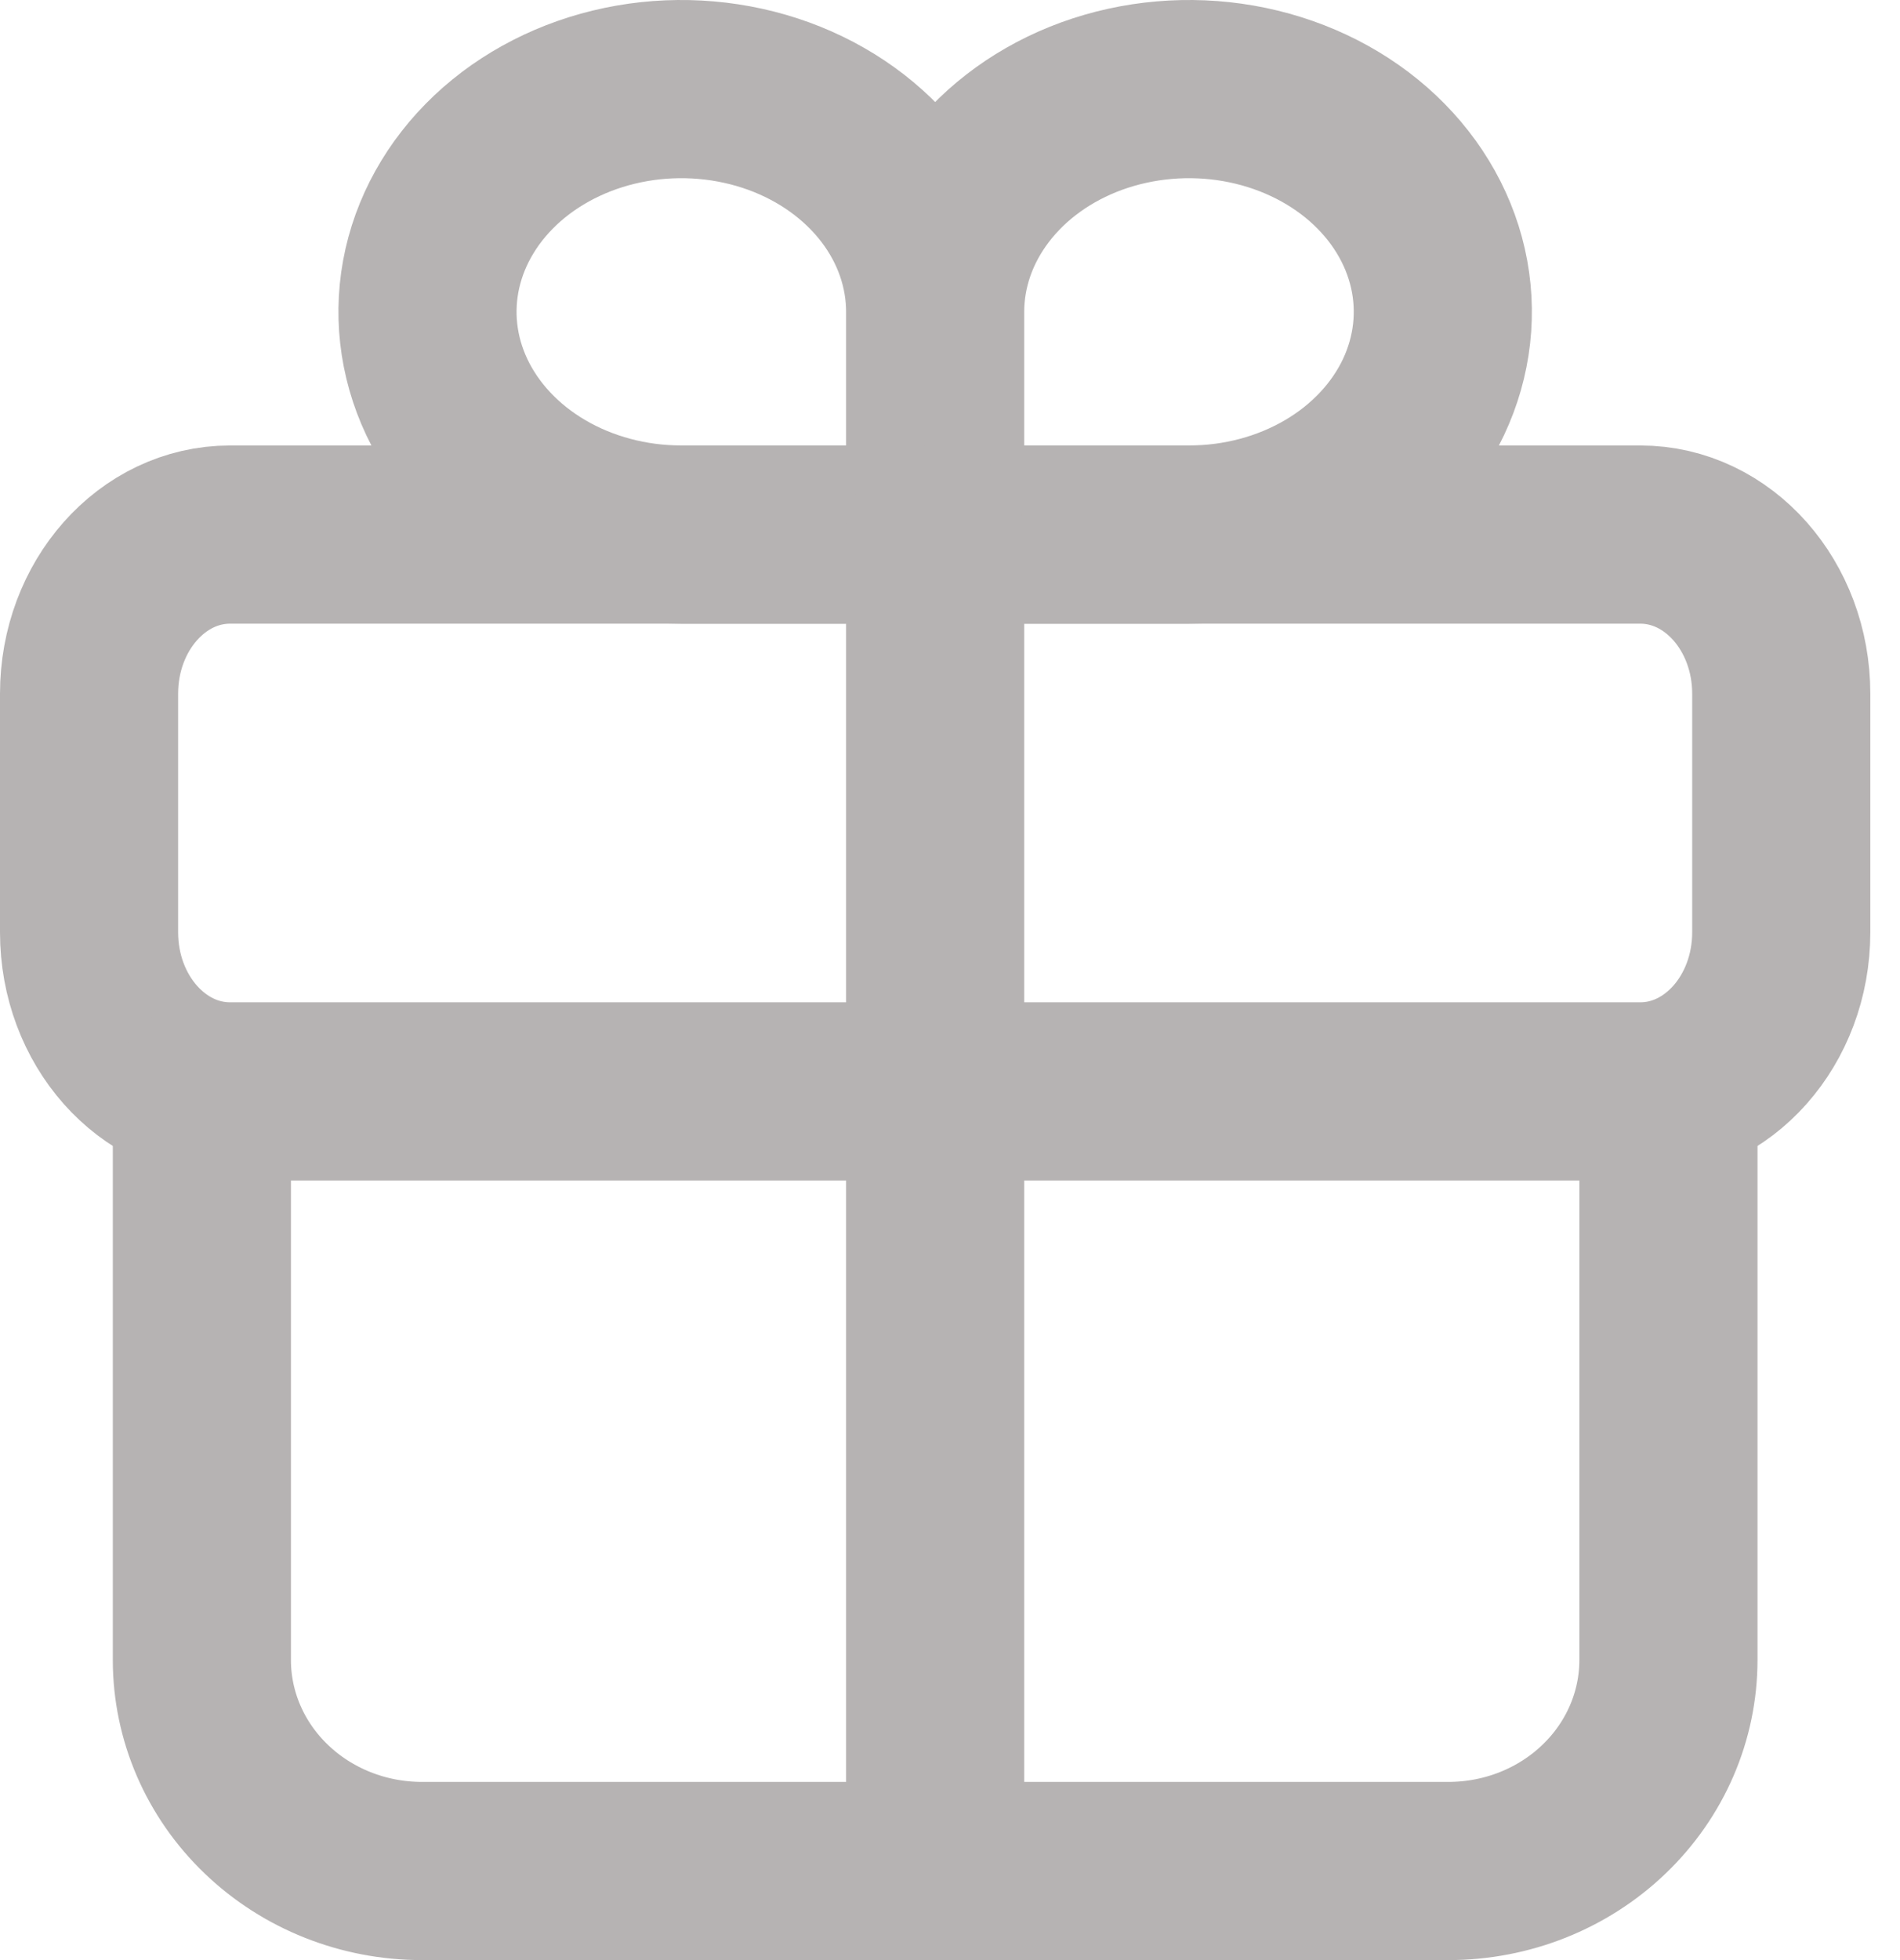 <svg width="32" height="33" viewBox="0 0 32 33" fill="none" xmlns="http://www.w3.org/2000/svg">
<path d="M15.75 5.25V9M15.75 5.25C15.75 4.508 16.001 3.783 16.471 3.167C16.94 2.55 17.608 2.069 18.389 1.785C19.17 1.502 20.03 1.427 20.859 1.572C21.688 1.717 22.45 2.074 23.048 2.598C23.646 3.123 24.053 3.791 24.218 4.518C24.383 5.246 24.298 6 23.975 6.685C23.651 7.37 23.103 7.956 22.4 8.368C21.697 8.78 20.87 9 20.025 9H15.75M15.75 5.25C15.75 4.508 15.499 3.783 15.03 3.167C14.56 2.55 13.892 2.069 13.111 1.785C12.33 1.502 11.47 1.427 10.641 1.572C9.812 1.717 9.05 2.074 8.452 2.598C7.854 3.123 7.447 3.791 7.282 4.518C7.117 5.246 7.202 6 7.525 6.685C7.849 7.37 8.397 7.956 9.1 8.368C9.803 8.78 10.63 9 11.475 9H15.75" stroke="#B6B3B3" stroke-width="3" stroke-miterlimit="10" stroke-linecap="round"/>
<path d="M27.625 9H3.875C2.563 9 1.5 10.199 1.5 11.679V15.696C1.5 17.176 2.563 18.375 3.875 18.375H27.625C28.937 18.375 30 17.176 30 15.696V11.679C30 10.199 28.937 9 27.625 9Z" stroke="#B6B3B3" stroke-width="3" stroke-linecap="round" stroke-linejoin="round"/>
<path d="M28.1 18.375V27.947C28.1 28.89 27.71 29.793 27.015 30.459C26.32 31.126 25.378 31.5 24.395 31.5H7.105C6.122 31.5 5.18 31.126 4.485 30.459C3.79 29.793 3.4 28.89 3.4 27.947V18.375M15.75 9V31.5" stroke="#B6B3B3" stroke-width="3" stroke-linecap="round" stroke-linejoin="round"/>
</svg>

